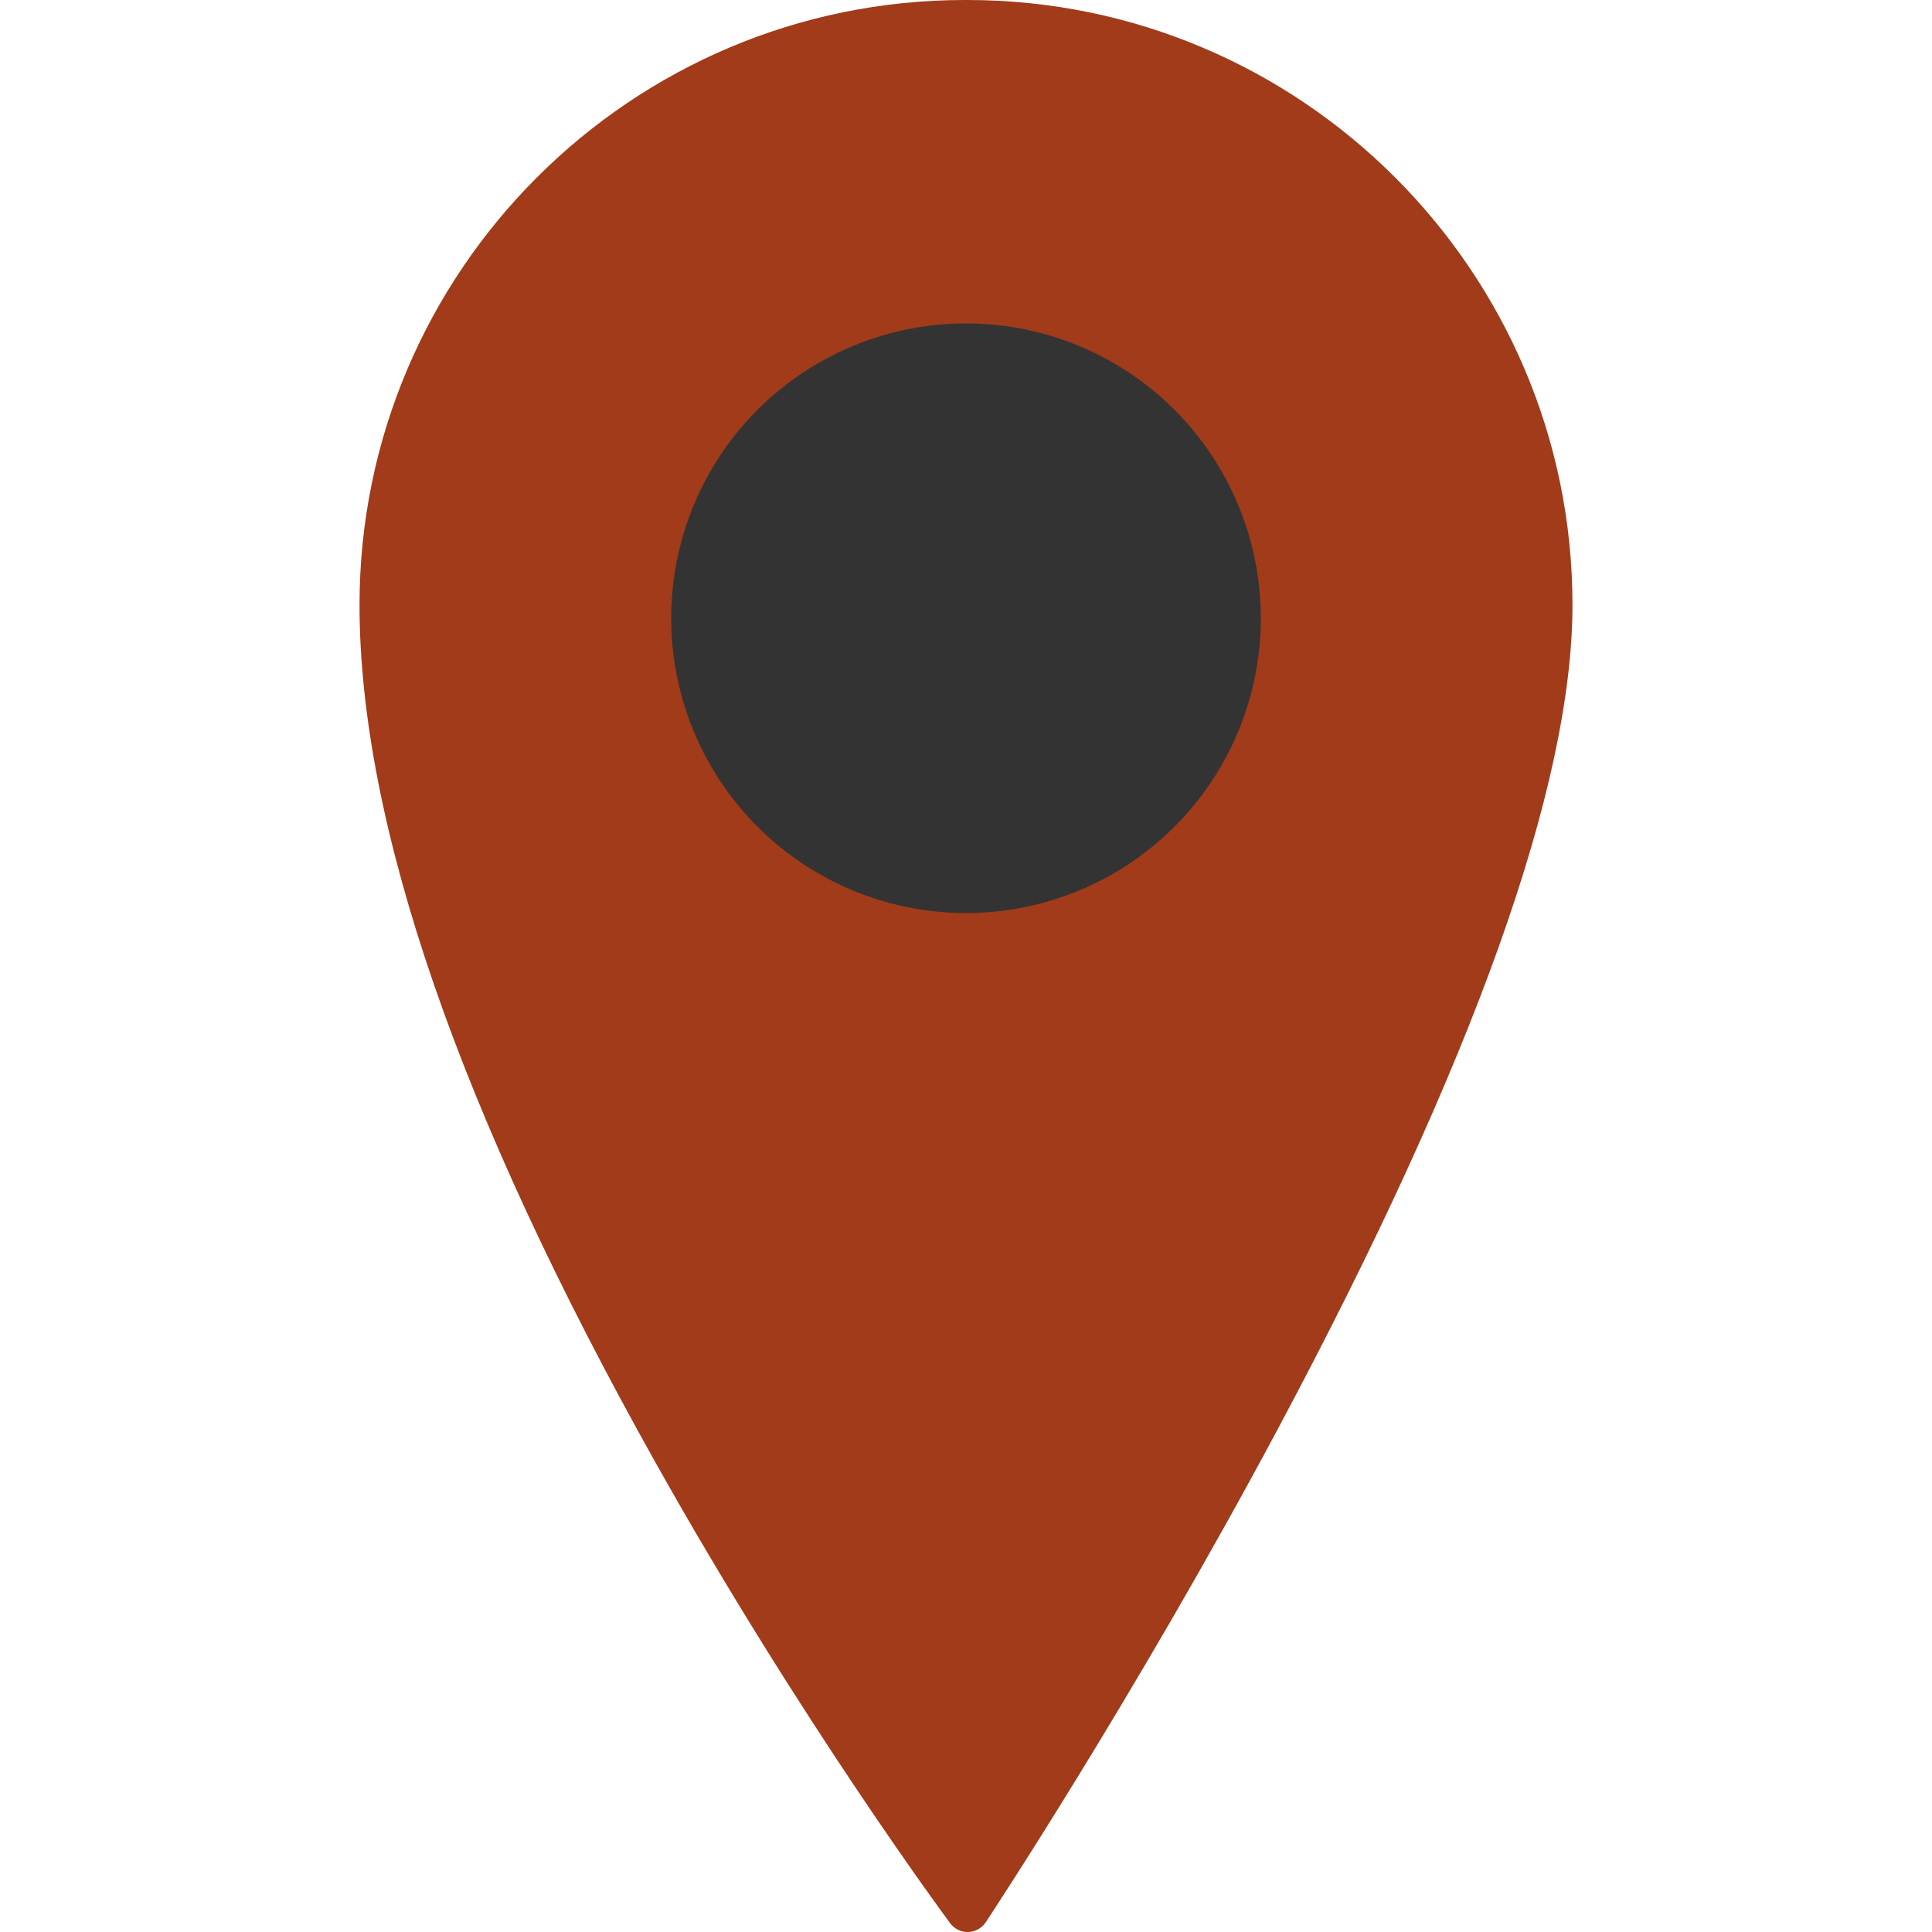 <?xml version="1.0" encoding="iso-8859-1"?>
<!-- Uploaded to: SVG Repo, www.svgrepo.com, Generator: SVG Repo Mixer Tools -->
<!DOCTYPE svg PUBLIC "-//W3C//DTD SVG 1.1//EN" "http://www.w3.org/Graphics/SVG/1.1/DTD/svg11.dtd">
<svg fill="#a13b1a" version="1.1" id="Capa_1" xmlns="http://www.w3.org/2000/svg" xmlns:xlink="http://www.w3.org/1999/xlink" 
	 width="800px" height="800px" viewBox="0 0 425.963 425.963"
	 xml:space="preserve">
<g>
	<path d="M213.285,0h-0.608C139.114,0,79.268,59.826,79.268,133.361c0,48.202,21.952,111.817,65.246,189.081
		c32.098,57.281,64.646,101.152,64.972,101.588c0.906,1.217,2.334,1.934,3.847,1.934c0.043,0,0.087,0,0.13-0.002
		c1.561-0.043,3.002-0.842,3.868-2.143c0.321-0.486,32.637-49.287,64.517-108.976c43.03-80.563,64.848-141.624,64.848-181.482
		C346.693,59.825,286.846,0,213.285,0z M274.865,136.62c0,34.124-27.761,61.884-61.885,61.884
		c-34.123,0-61.884-27.761-61.884-61.884s27.761-61.884,61.884-61.884C247.104,74.736,274.865,102.497,274.865,136.62z"/>
</g>
<circle cx="50%" cy="32%" r="65" fill="#333"/>
</svg>